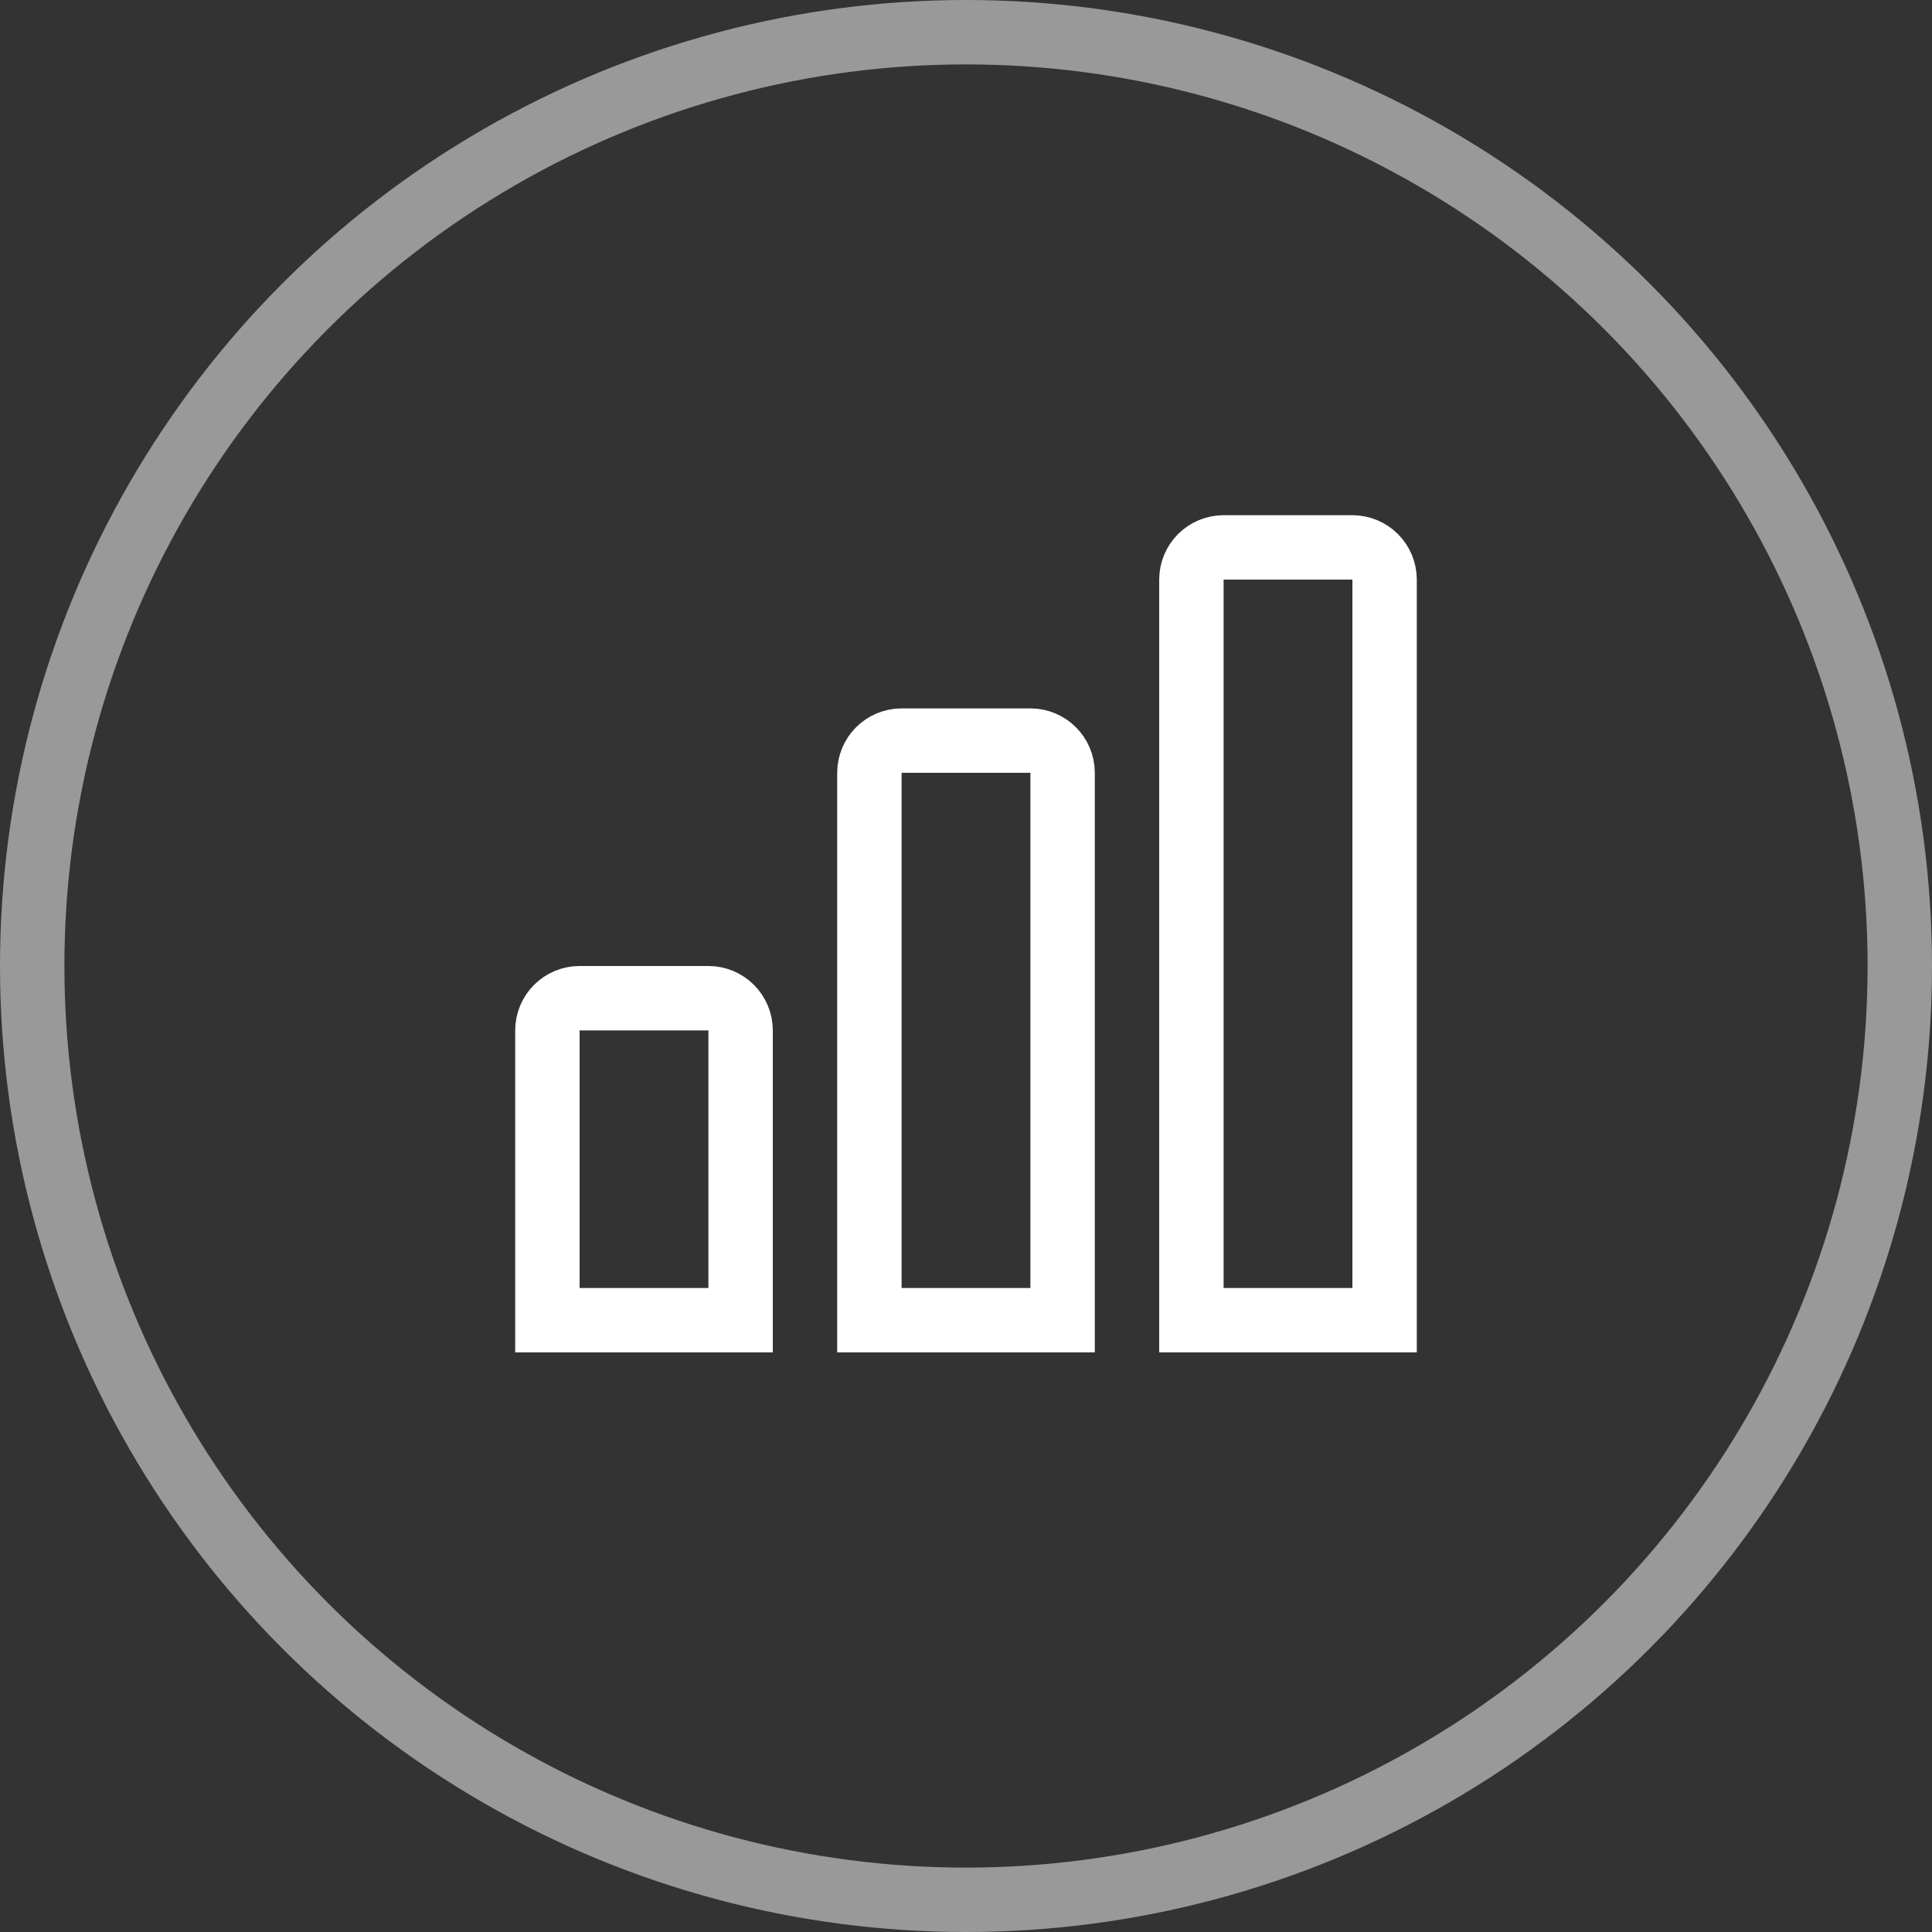 <?xml version="1.0" encoding="UTF-8"?>
<svg width="30px" height="30px" viewBox="0 0 30 30" version="1.1" xmlns="http://www.w3.org/2000/svg" xmlns:xlink="http://www.w3.org/1999/xlink">
    <rect x="0" y="0" width="30" height="30" fill="#333333" stroke="none"/>
    <!-- Generator: Sketch 46.2 (44496) - http://www.bohemiancoding.com/sketch -->
    <title>diagram-system</title>
    <desc>Created with Sketch.</desc>
    <defs></defs>
    <g id="Symbols" stroke="none" stroke-width="1" fill="none" fill-rule="evenodd">
        <g id="diag" transform="translate(-867, -491)" stroke="#FFFFFF">
            <g id="diagram-system" transform="translate(867, 491)">
                <g id="Group-15">
                    <g id="Group-6-Copy-3" stroke-opacity="0.5">
                        <circle id="Oval-2-Copy-2" cx="15" cy="15" r="14.5"></circle>
                    </g>
                    <g id="Group-9" transform="translate(8, 8)">
                        <path d="M0.5,12.5 L3.5,12.5 L3.5,8 C3.5,7.724 3.276,7.5 3,7.5 L1,7.5 C0.724,7.5 0.5,7.724 0.5,8 L0.5,12.5 Z" id="Rectangle-10"></path>
                        <path d="M5.5,12.5 L8.5,12.5 L8.5,4 C8.5,3.724 8.276,3.5 8,3.5 L6,3.5 C5.724,3.5 5.5,3.724 5.5,4 L5.5,12.5 Z" id="Rectangle-10-Copy"></path>
                        <path d="M10.5,12.5 L13.5,12.5 L13.5,1 C13.5,0.724 13.276,0.5 13,0.5 L11,0.5 C10.724,0.5 10.5,0.724 10.5,1 L10.5,12.5 Z" id="Rectangle-10-Copy-2"></path>
                    </g>
                </g>
            </g>
        </g>
    </g>
</svg>